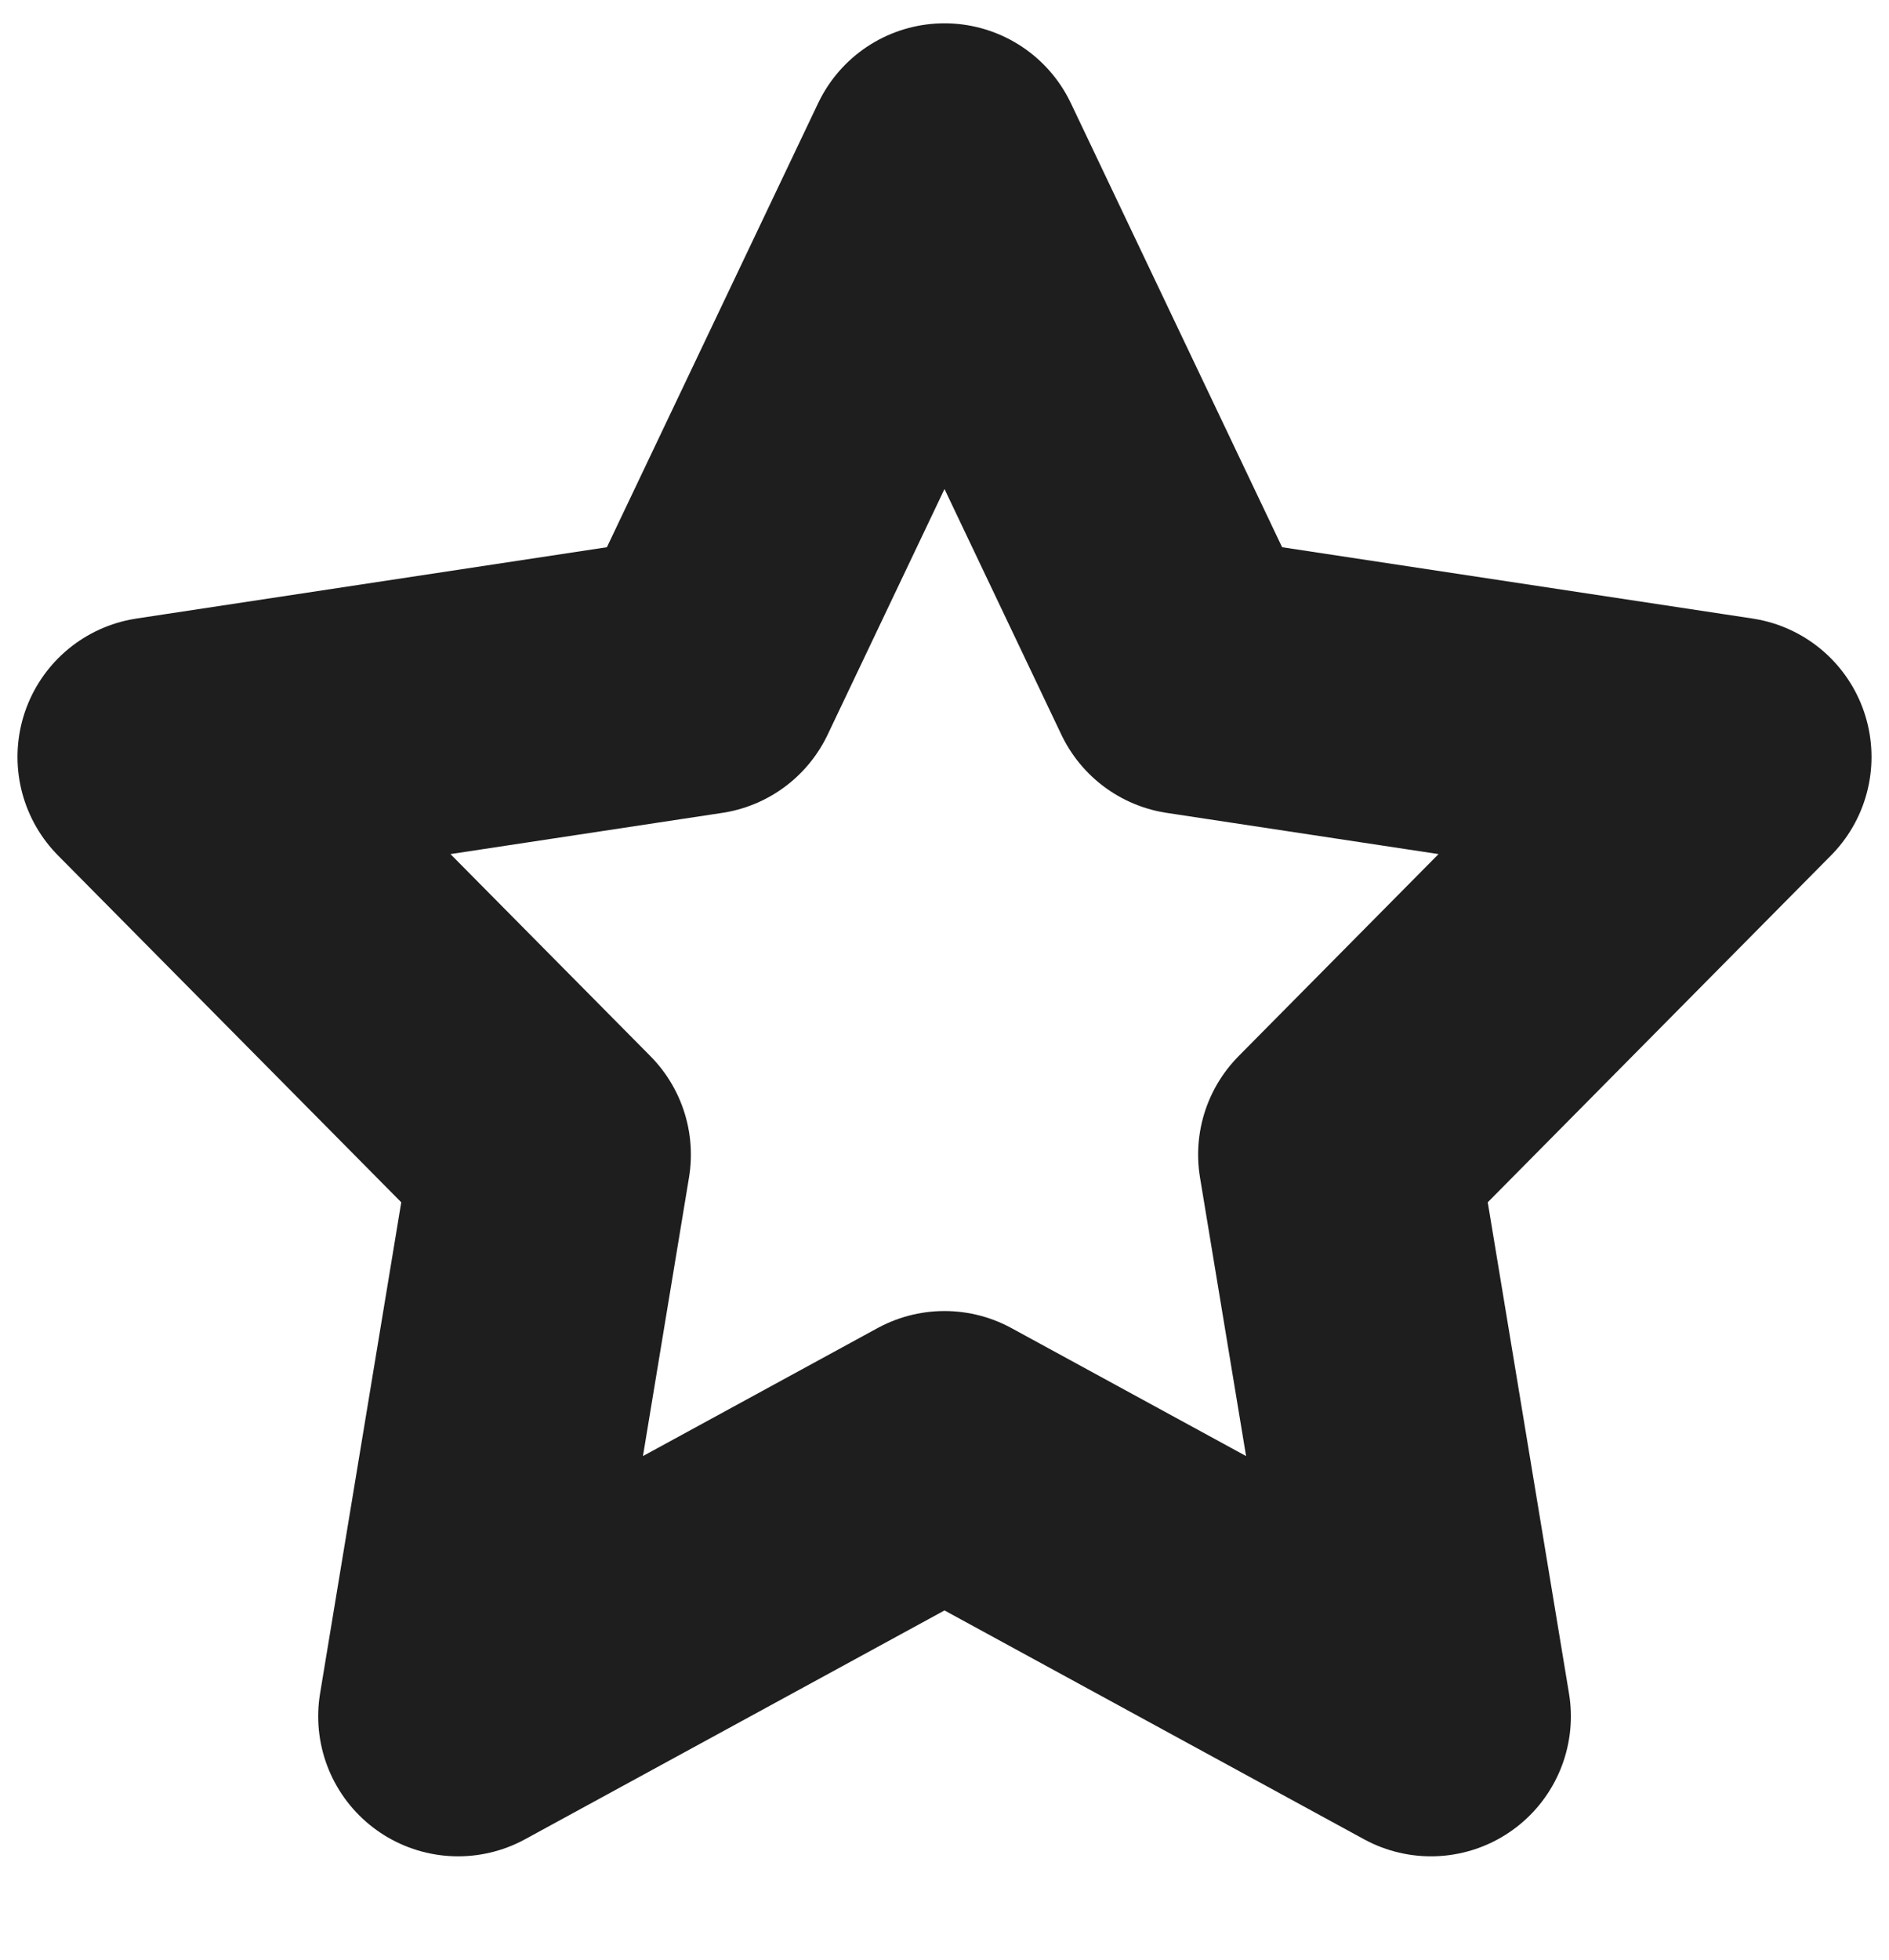 <svg width="27" height="28" viewBox="0 0 27 28" fill="none" xmlns="http://www.w3.org/2000/svg">
<path d="M13.5 2.333L16.976 9.637L24.75 10.815L19.125 16.497L20.453 24.523L13.5 20.732L6.548 24.523L7.875 16.497L2.25 10.815L10.024 9.637L13.5 2.333Z" stroke="#1E1E1E" stroke-width="4" stroke-linecap="round" stroke-linejoin="round"/>
</svg>
